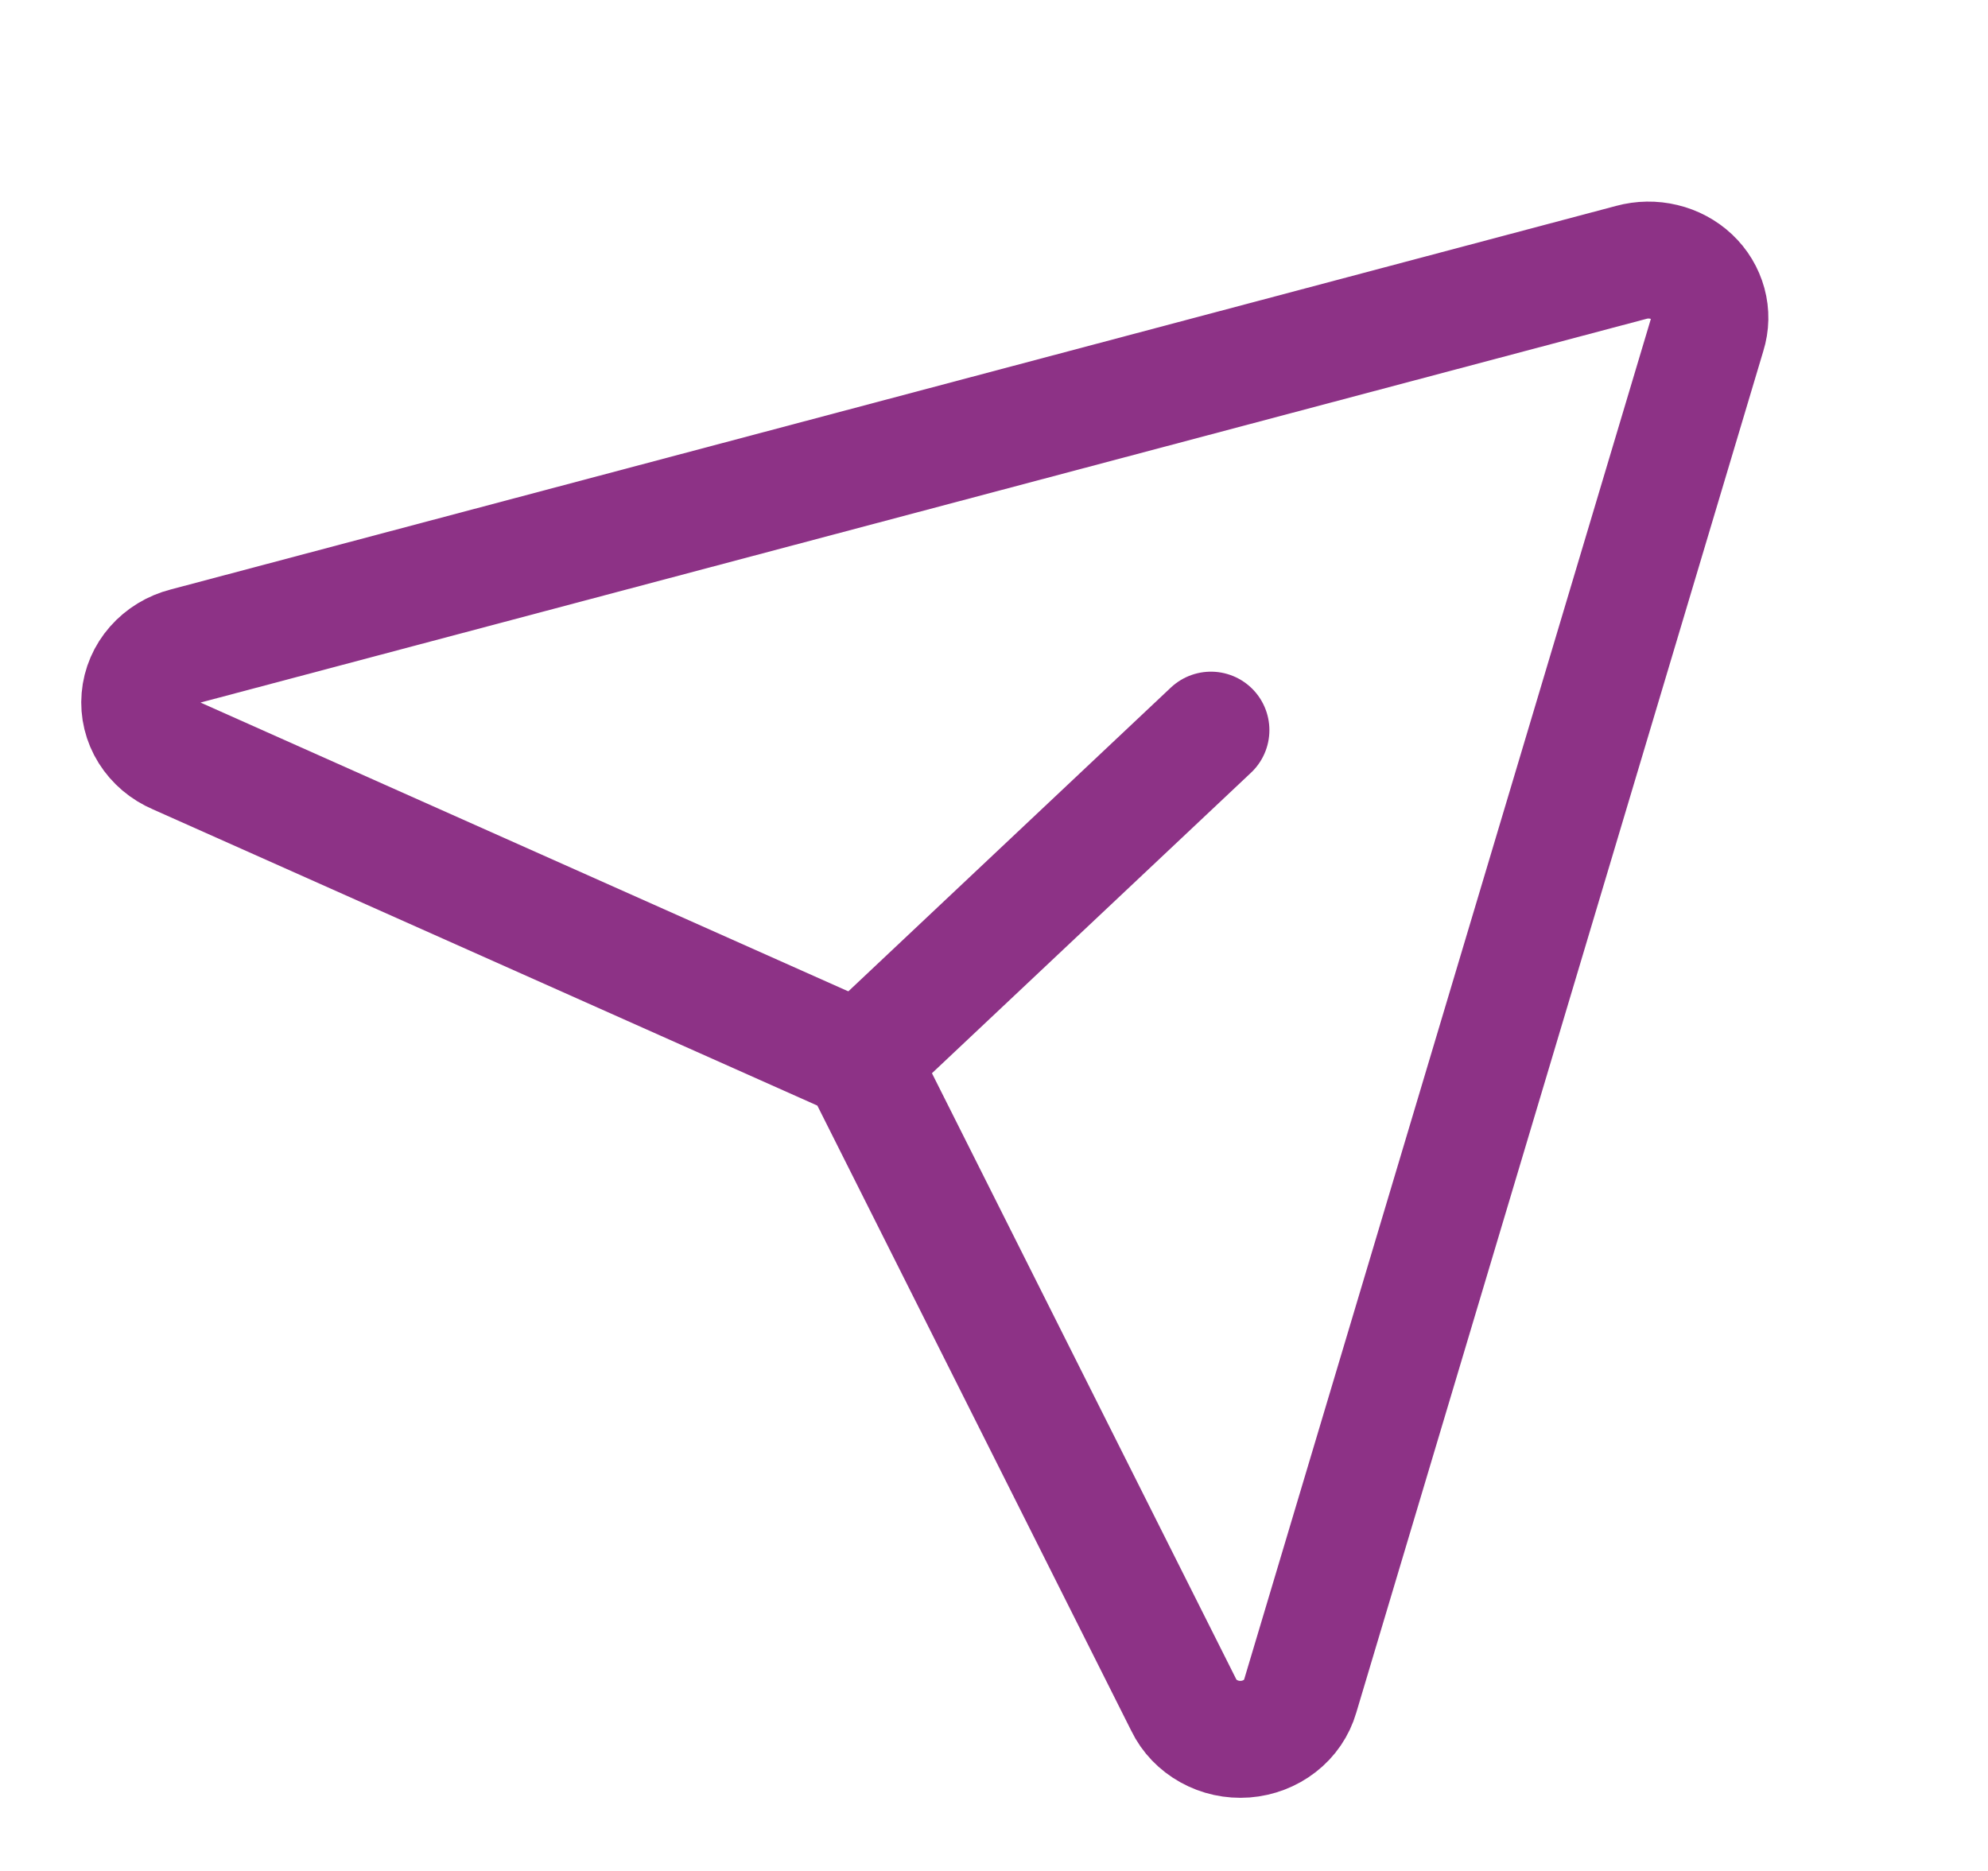 <svg width="34" height="32" viewBox="0 0 34 32" fill="none" xmlns="http://www.w3.org/2000/svg">
<path d="M27.901 4.487L3.171 11.05C2.96 11.104 2.773 11.218 2.633 11.377C2.494 11.535 2.41 11.73 2.393 11.935C2.375 12.14 2.425 12.345 2.536 12.522C2.647 12.699 2.813 12.84 3.012 12.925L14.368 17.988C14.591 18.085 14.77 18.253 14.873 18.462L20.246 29.163C20.336 29.35 20.486 29.506 20.674 29.61C20.862 29.715 21.079 29.762 21.297 29.746C21.514 29.729 21.721 29.65 21.889 29.519C22.058 29.388 22.178 29.211 22.236 29.012L29.201 5.712C29.254 5.542 29.258 5.362 29.211 5.191C29.164 5.019 29.07 4.862 28.937 4.737C28.804 4.612 28.637 4.522 28.455 4.479C28.273 4.435 28.082 4.438 27.901 4.487V4.487Z" stroke="#8D3286" stroke-width="2" stroke-linecap="round" stroke-linejoin="round"/>
<path d="M14.713 18.137L20.71 12.488" stroke="#8D3286" stroke-width="2" stroke-linecap="round" stroke-linejoin="round"/>
</svg>
